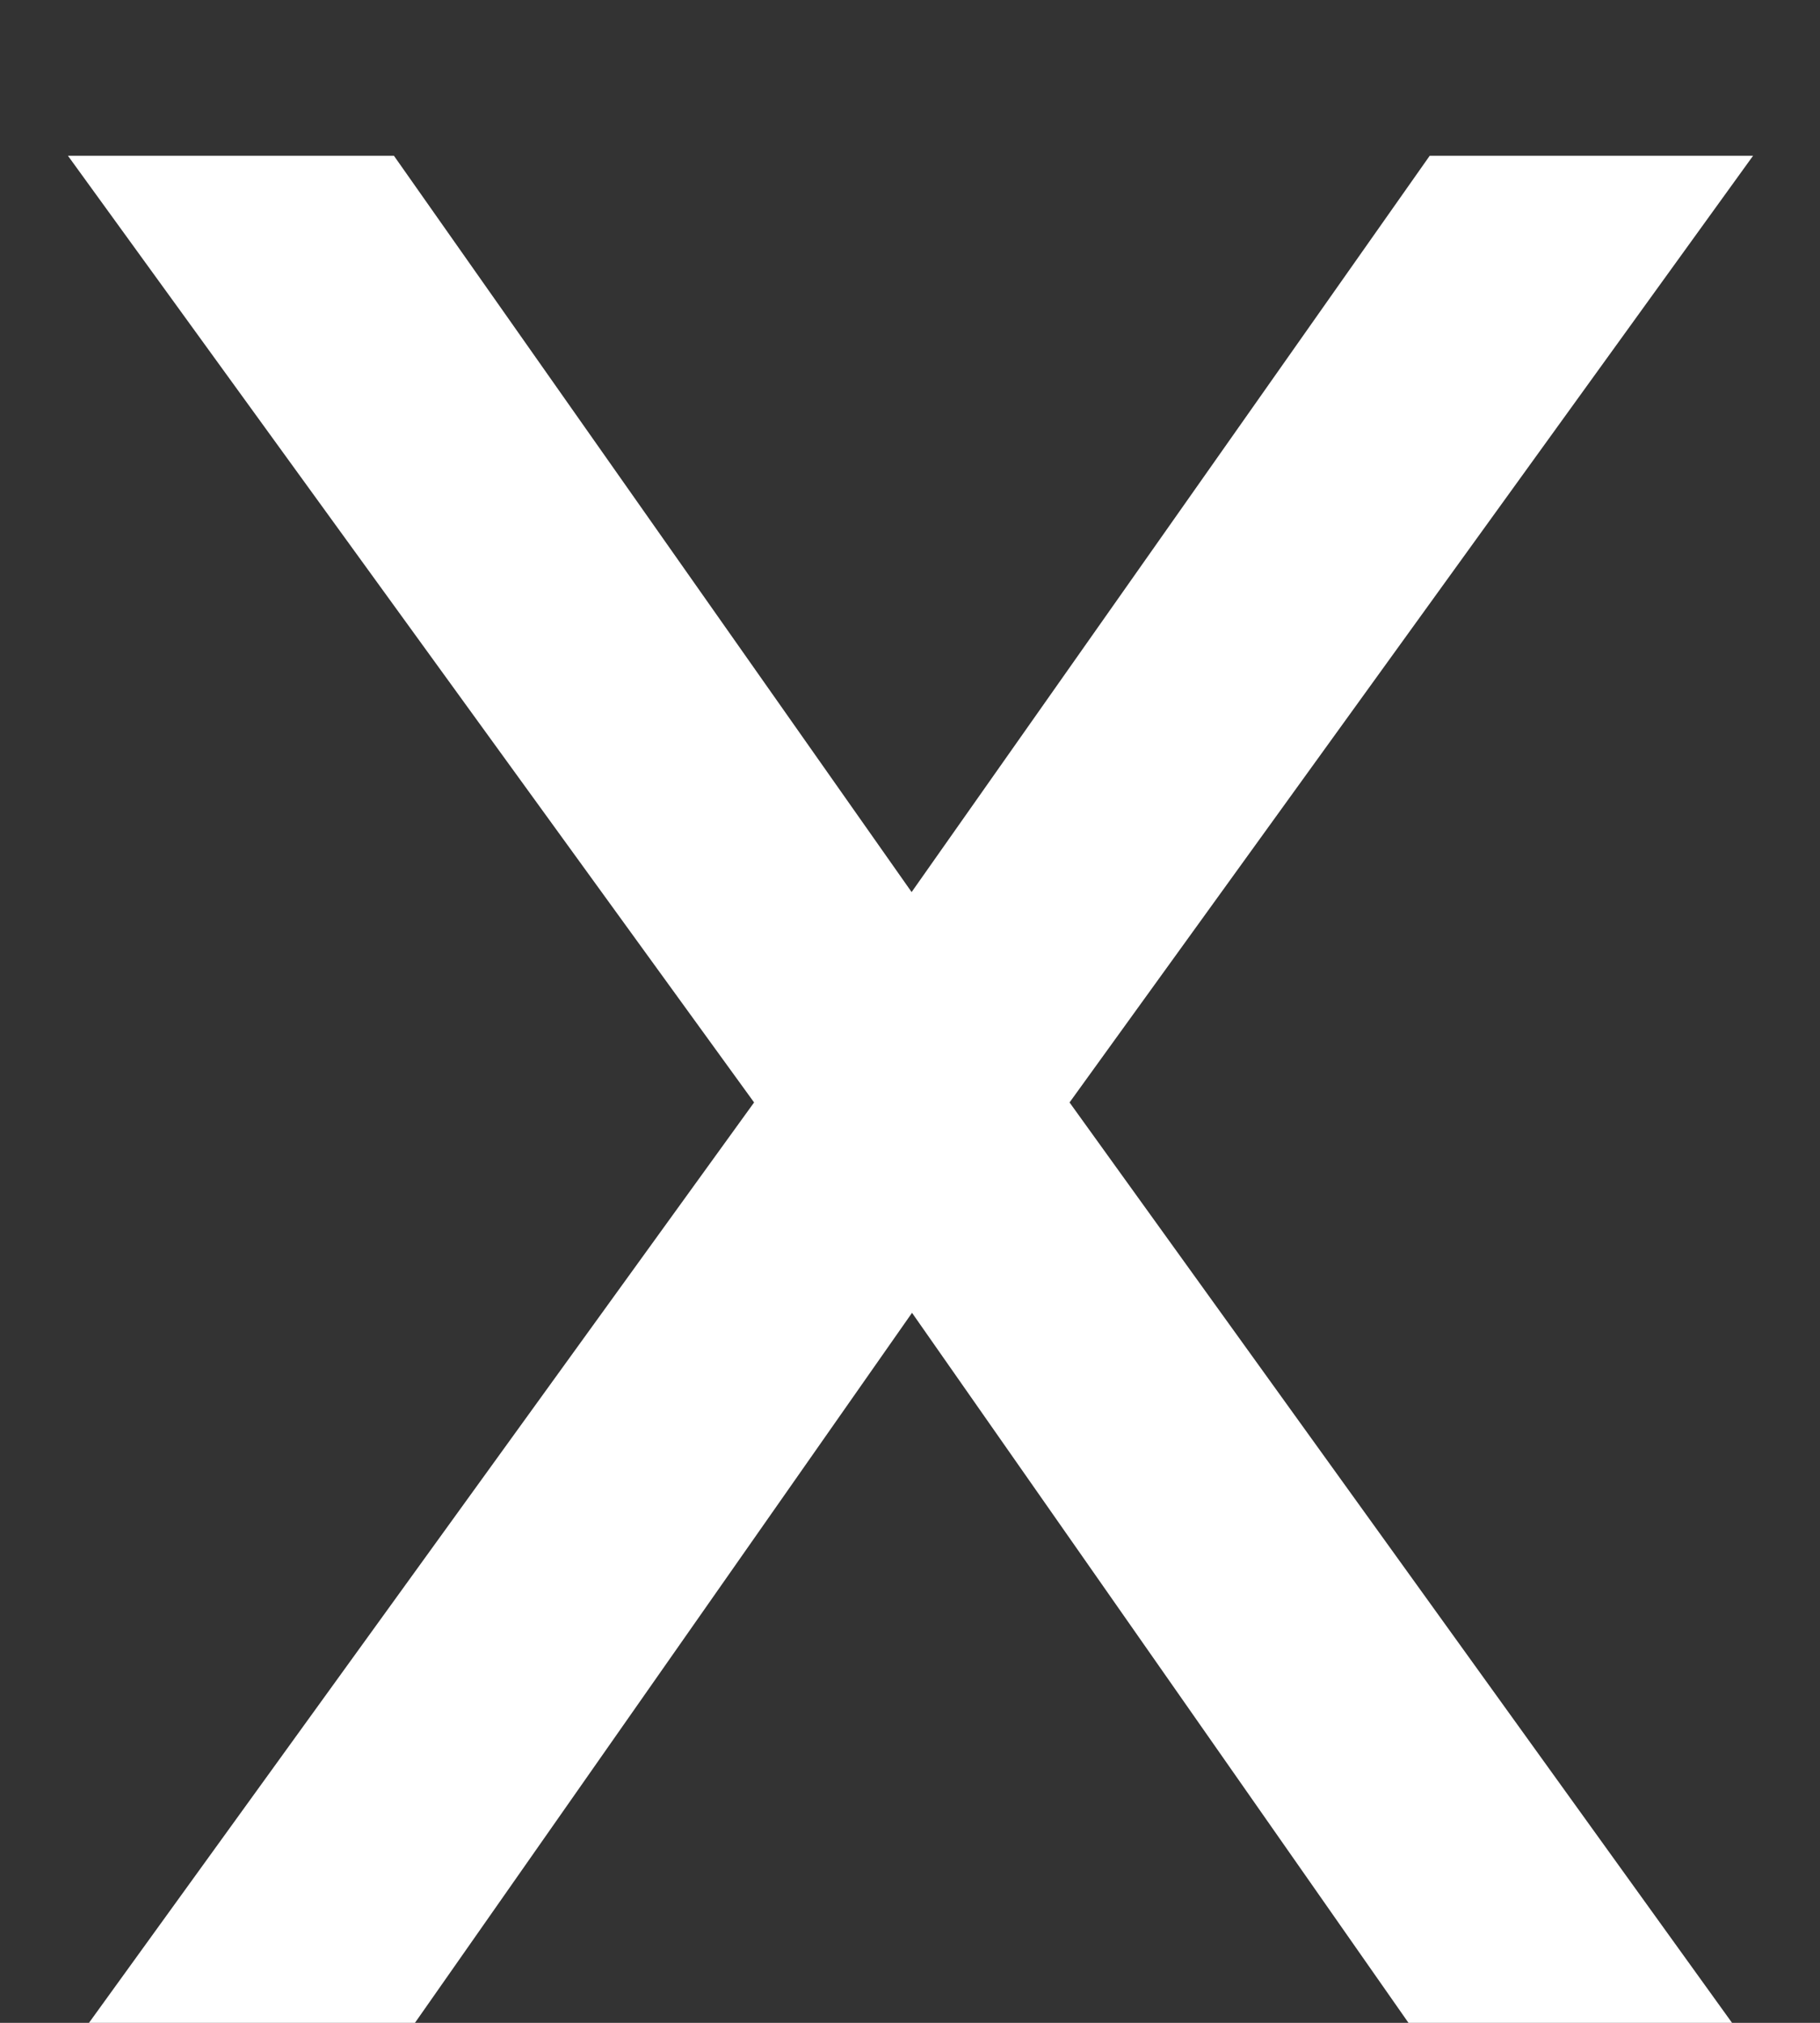 <svg width="9" height="10" fill="none" xmlns="http://www.w3.org/2000/svg"><rect width="100%" height="100%" fill="#333333" stroke="none"/><path d="M1.948.77l2.56 3.64L7.07.77h1.599l-3.38 4.68L8.565 10h-1.6L4.51 6.49 2.052 10H.44l3.289-4.55L.336.77h1.612z" fill="#fff"/></svg>
